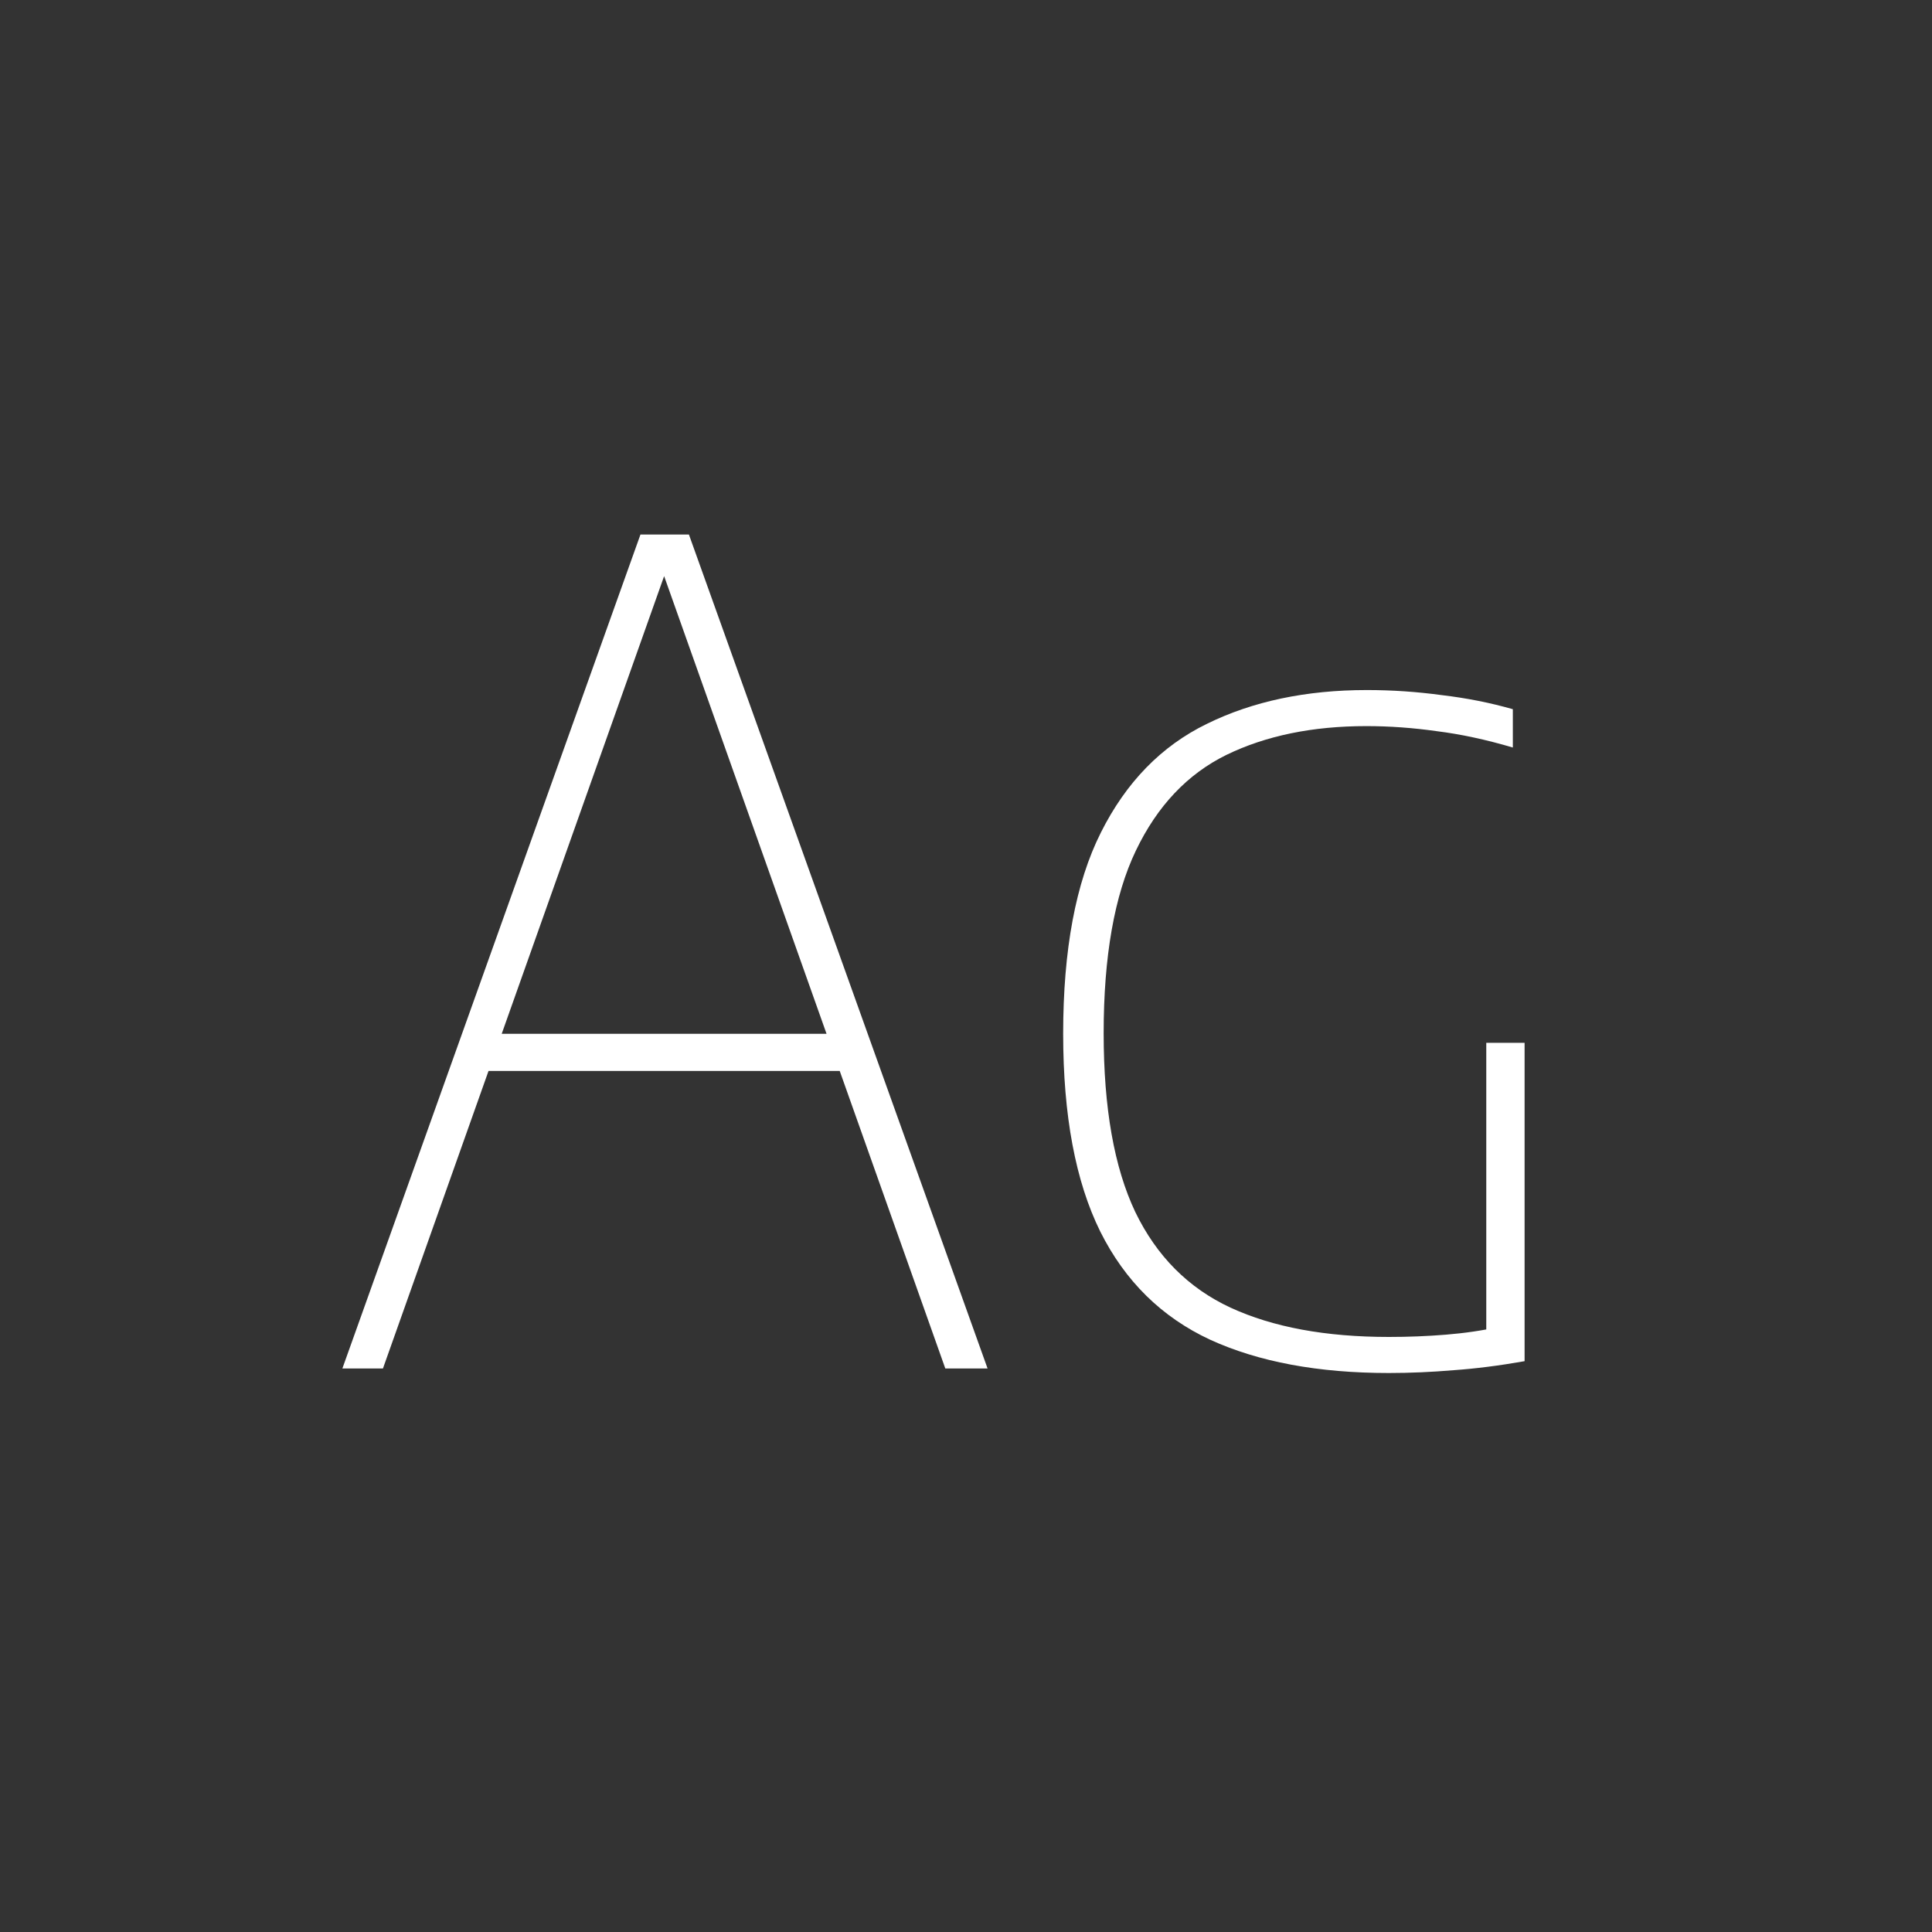 <svg width="24" height="24" viewBox="0 0 24 24" fill="none" xmlns="http://www.w3.org/2000/svg">
<rect x="0" y="0" width="24" height="24" fill="#333333" stroke="none"/>
<path d="M4.253 17L7.956 6.64H8.558L12.268 17H11.743L8.166 6.92H8.334L4.757 17H4.253ZM5.884 13.304L6.024 12.842H10.49L10.63 13.304H5.884ZM17.253 17.056C16.375 17.056 15.636 16.918 15.034 16.643C14.431 16.363 13.976 15.915 13.668 15.299C13.361 14.678 13.207 13.859 13.207 12.842C13.207 11.797 13.363 10.964 13.675 10.343C13.988 9.718 14.427 9.267 14.992 8.992C15.561 8.712 16.224 8.572 16.98 8.572C17.292 8.572 17.602 8.593 17.91 8.635C18.223 8.672 18.517 8.731 18.793 8.81V9.286C18.461 9.188 18.146 9.12 17.848 9.083C17.553 9.041 17.262 9.02 16.973 9.02C16.305 9.02 15.726 9.139 15.236 9.377C14.751 9.615 14.376 10.012 14.11 10.567C13.844 11.122 13.71 11.878 13.71 12.835C13.71 13.764 13.841 14.503 14.102 15.054C14.368 15.605 14.763 16.001 15.286 16.244C15.813 16.487 16.468 16.608 17.253 16.608C17.491 16.608 17.726 16.599 17.959 16.58C18.193 16.561 18.415 16.529 18.625 16.482L18.463 16.713V12.954H18.939V16.909C18.622 16.965 18.328 17.002 18.058 17.021C17.787 17.044 17.518 17.056 17.253 17.056Z" fill="white"/>
</svg>
